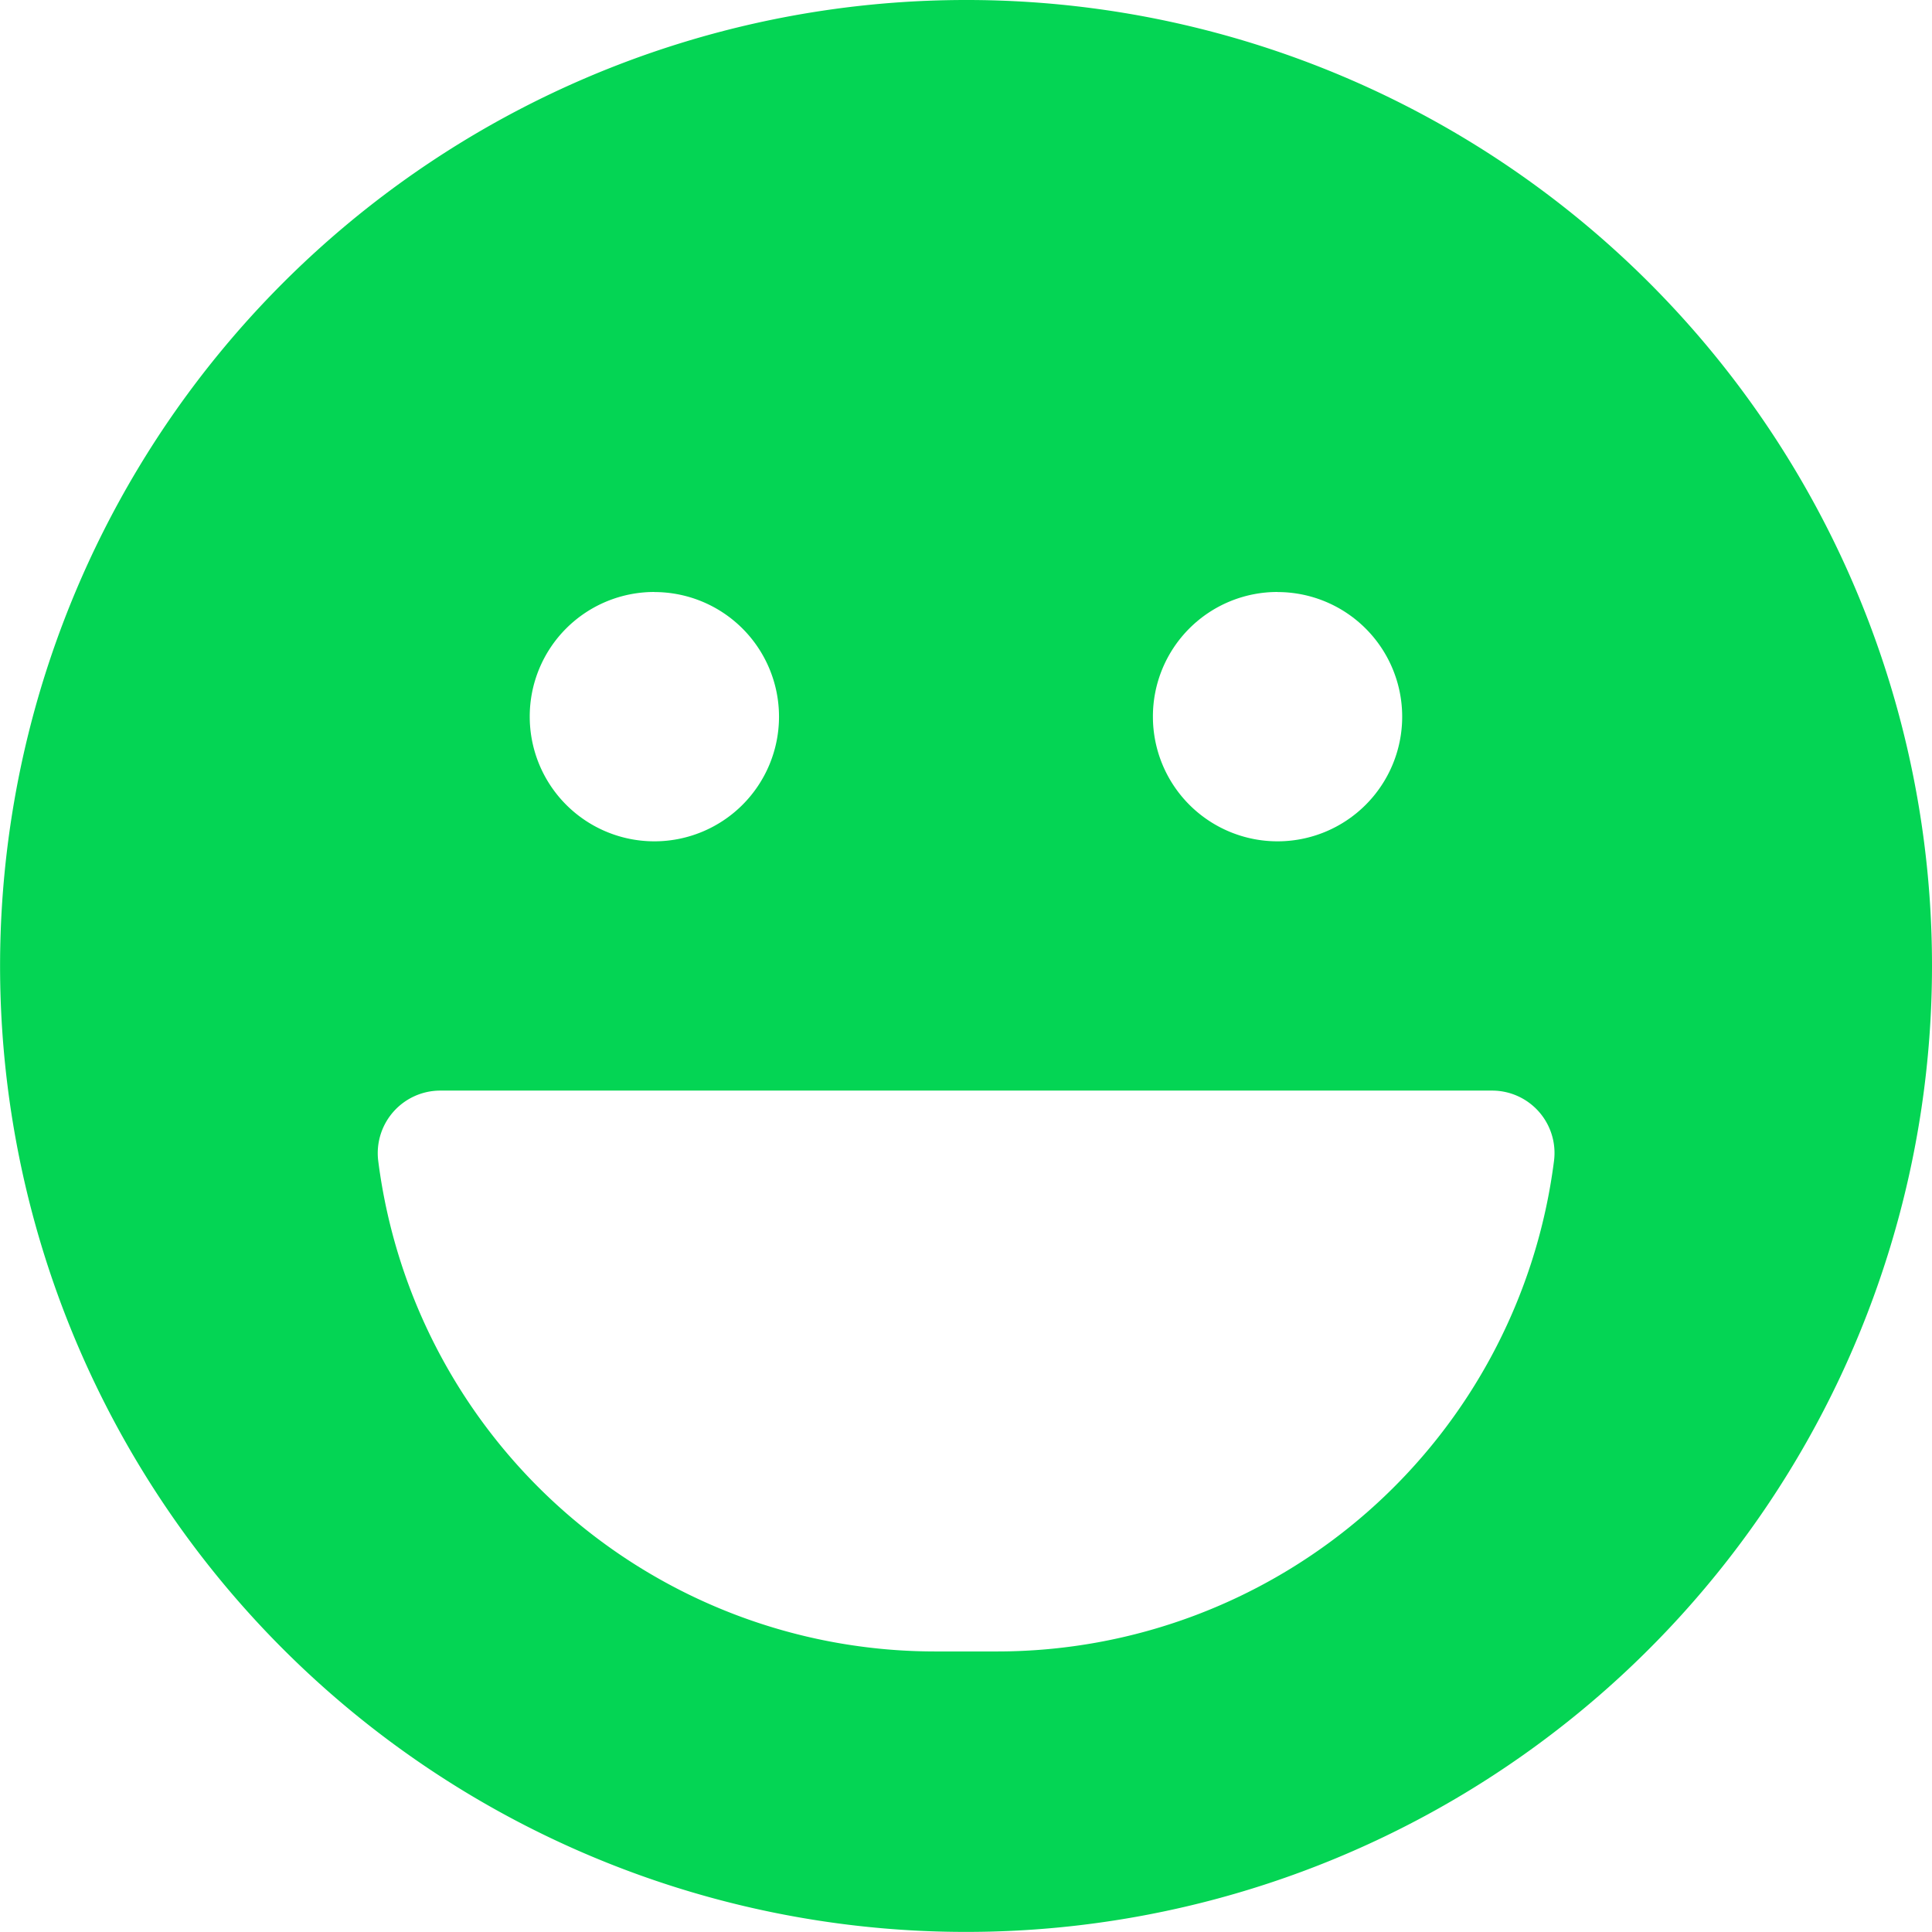 <svg id="Indicador_experiencia" data-name="Indicador experiencia" xmlns="http://www.w3.org/2000/svg" width="24.213" height="24.213" viewBox="0 0 24.213 24.213">
  <path id="Icon_awesome-laugh" data-name="Icon awesome-laugh" d="M12.106.563A12.106,12.106,0,1,0,24.213,12.669,12.1,12.1,0,0,0,12.106.563Zm3.905,7.42a1.562,1.562,0,1,1-1.562,1.562A1.56,1.56,0,0,1,16.012,7.982Zm-7.81,0A1.562,1.562,0,1,1,6.639,9.545,1.56,1.56,0,0,1,8.2,7.982ZM12.5,21.26h-.781A7.036,7.036,0,0,1,4.74,15.11a.784.784,0,0,1,.776-.879H18.7a.782.782,0,0,1,.776.879A7.036,7.036,0,0,1,12.5,21.26Z" transform="translate(0 -0.563)" fill="#04d554"/>
</svg>
